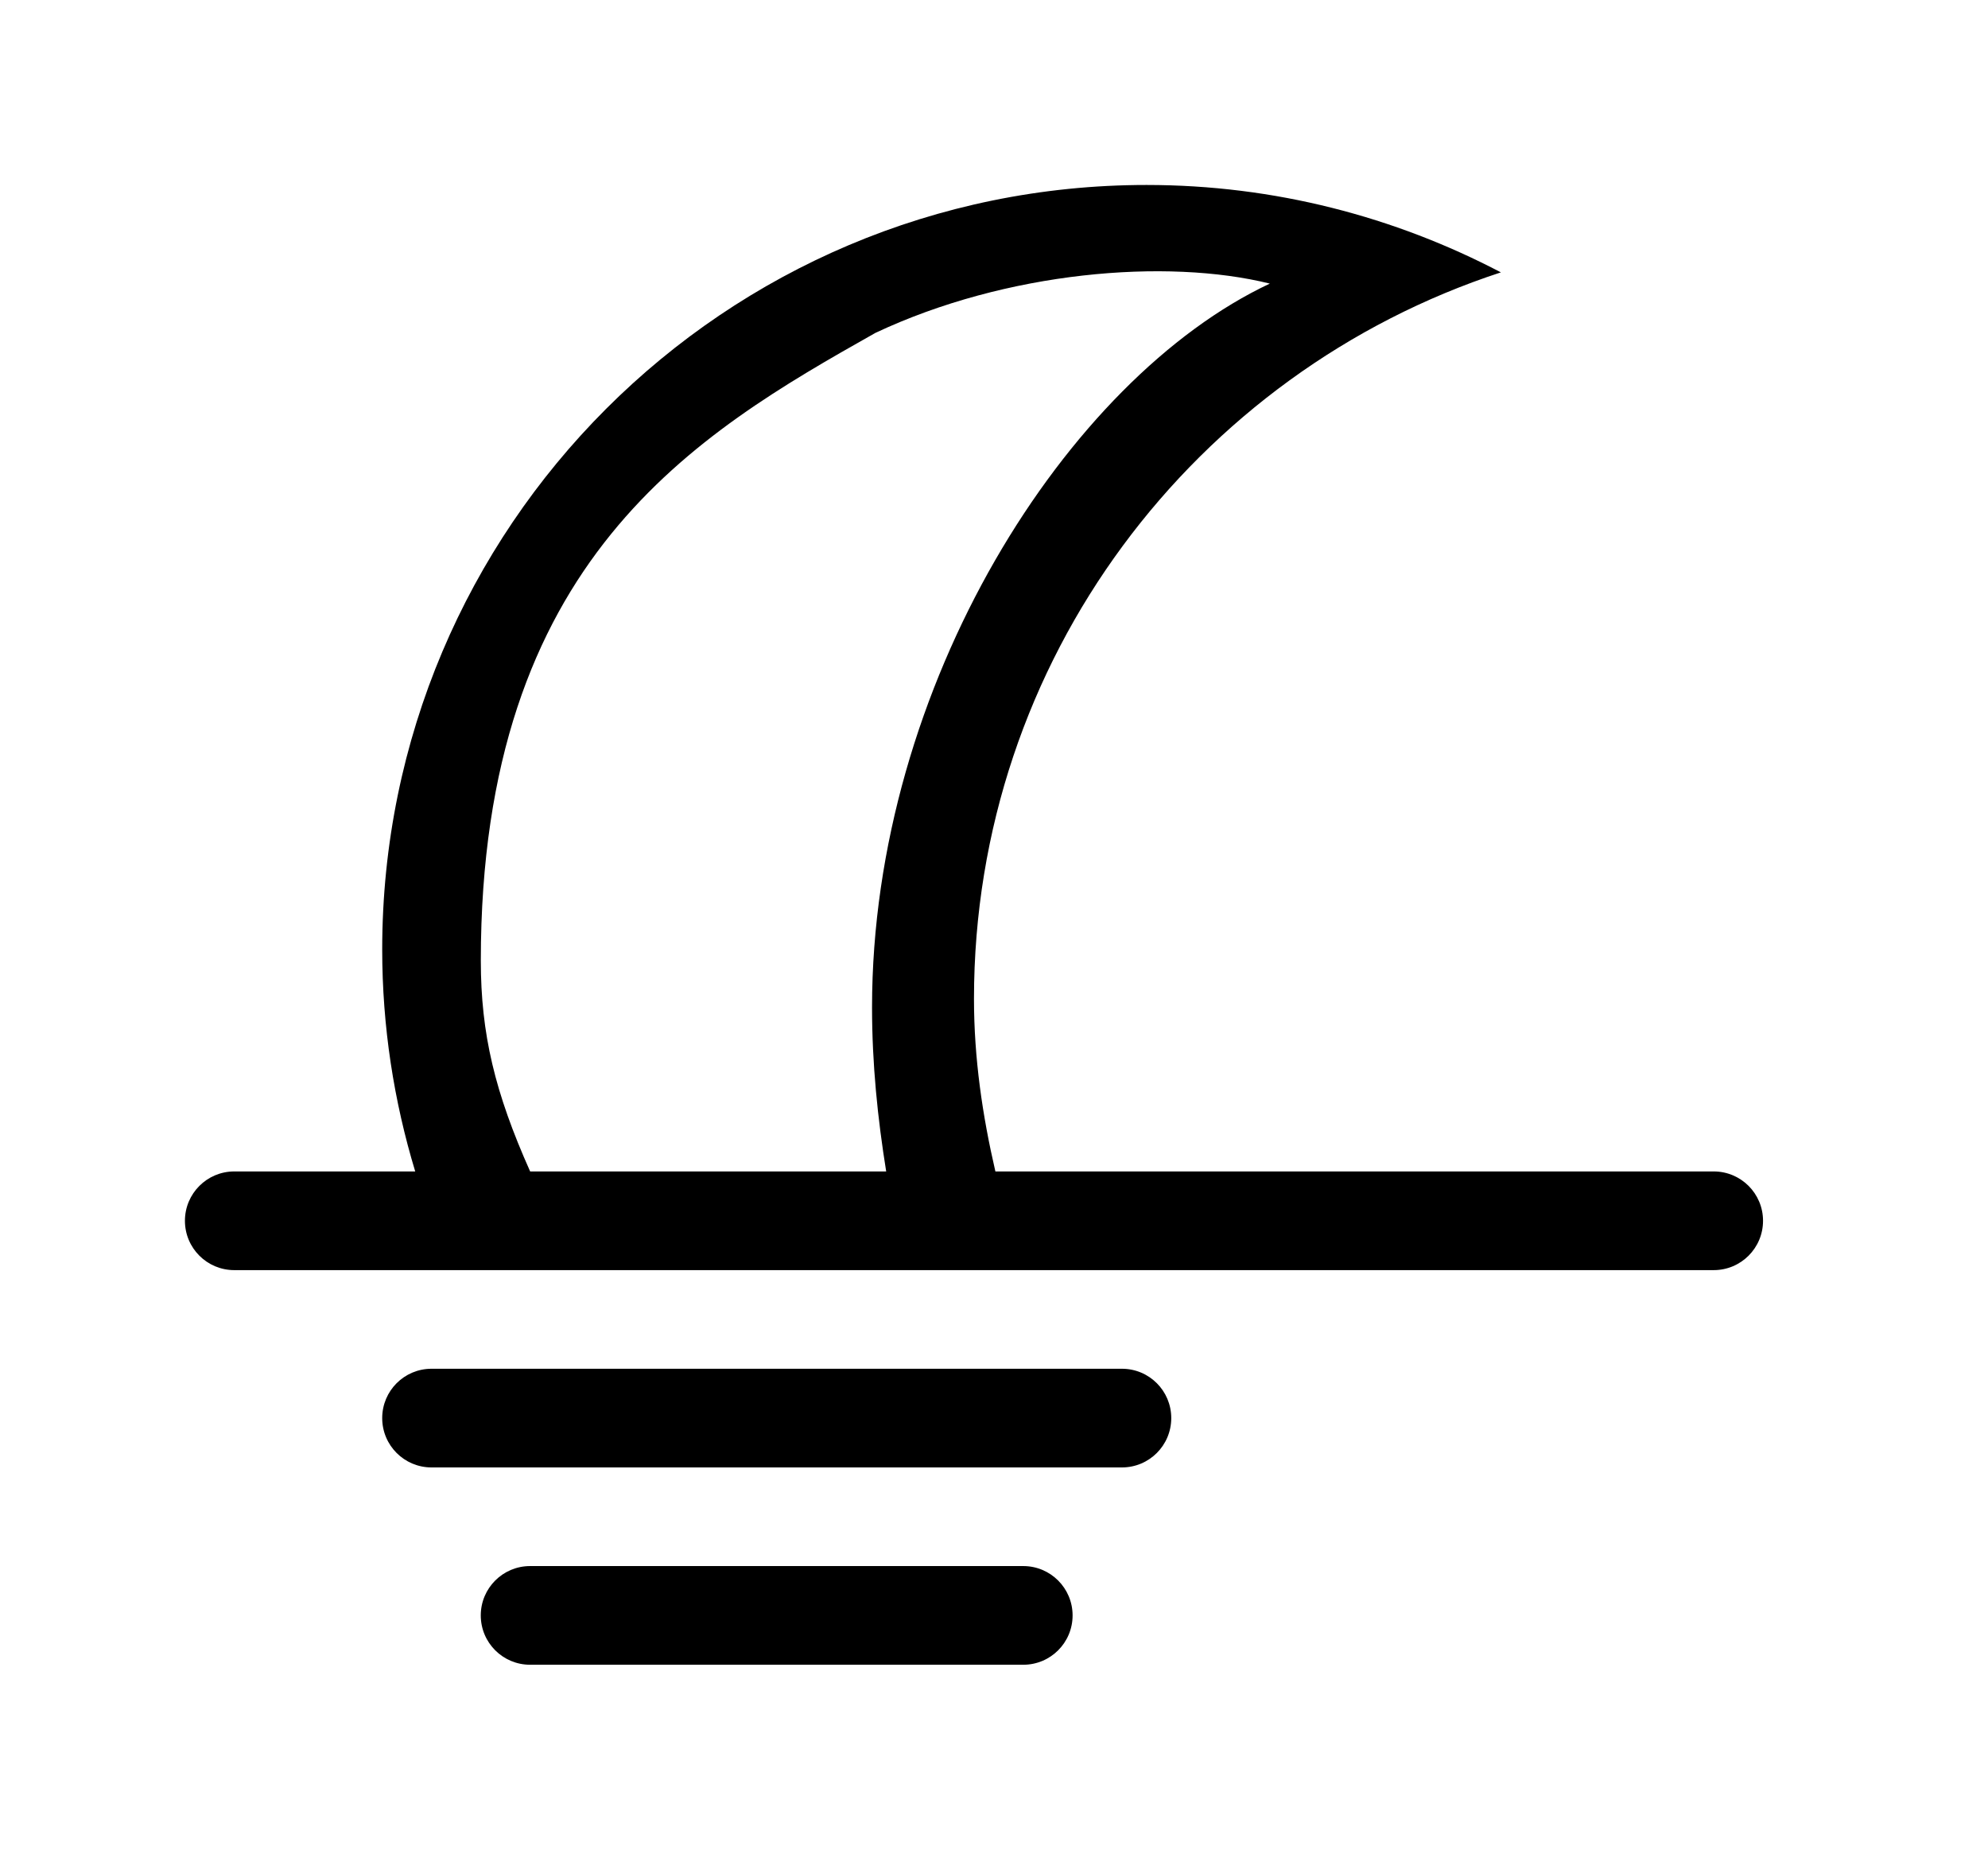 <!-- Generated by IcoMoon.io -->
<svg version="1.1" xmlns="http://www.w3.org/2000/svg" width="43" height="40" viewBox="0 0 43 40">
<title>bm-misty-moon</title>
<path d="M11.467 25.333c-0.762-1.706-1.067-2.973-1.067-4.559 0-8.675 4.66-11.39 8.533-13.574 2.832-1.334 6.3-1.621 8.533-1.067-4.373 2.054-8.604 8.685-8.604 15.653 0 1.225 0.122 2.403 0.306 3.547h-7.702zM37.067 25.333h-15.537c-0.279-1.204-0.463-2.444-0.463-3.733 0-7.337 4.782-13.547 11.397-15.71-2.293-1.201-4.896-1.89-7.664-1.89-9.132 0-16.533 7.402-16.533 16.533 0 1.669 0.253 3.28 0.714 4.8h-3.914c-0.59 0-1.067 0.478-1.067 1.067 0 0.59 0.477 1.067 1.067 1.067h32c0.59 0 1.067-0.477 1.067-1.067 0-0.589-0.477-1.067-1.067-1.067v0zM24.267 29.6h-14.933c-0.59 0-1.067 0.477-1.067 1.067s0.477 1.067 1.067 1.067h14.933c0.59 0 1.067-0.477 1.067-1.067s-0.477-1.067-1.067-1.067v0zM22.133 33.867h-10.667c-0.59 0-1.067 0.478-1.067 1.067 0 0.59 0.477 1.067 1.067 1.067h10.667c0.59 0 1.067-0.477 1.067-1.067 0-0.589-0.477-1.067-1.067-1.067v0z"></path>
</svg>
